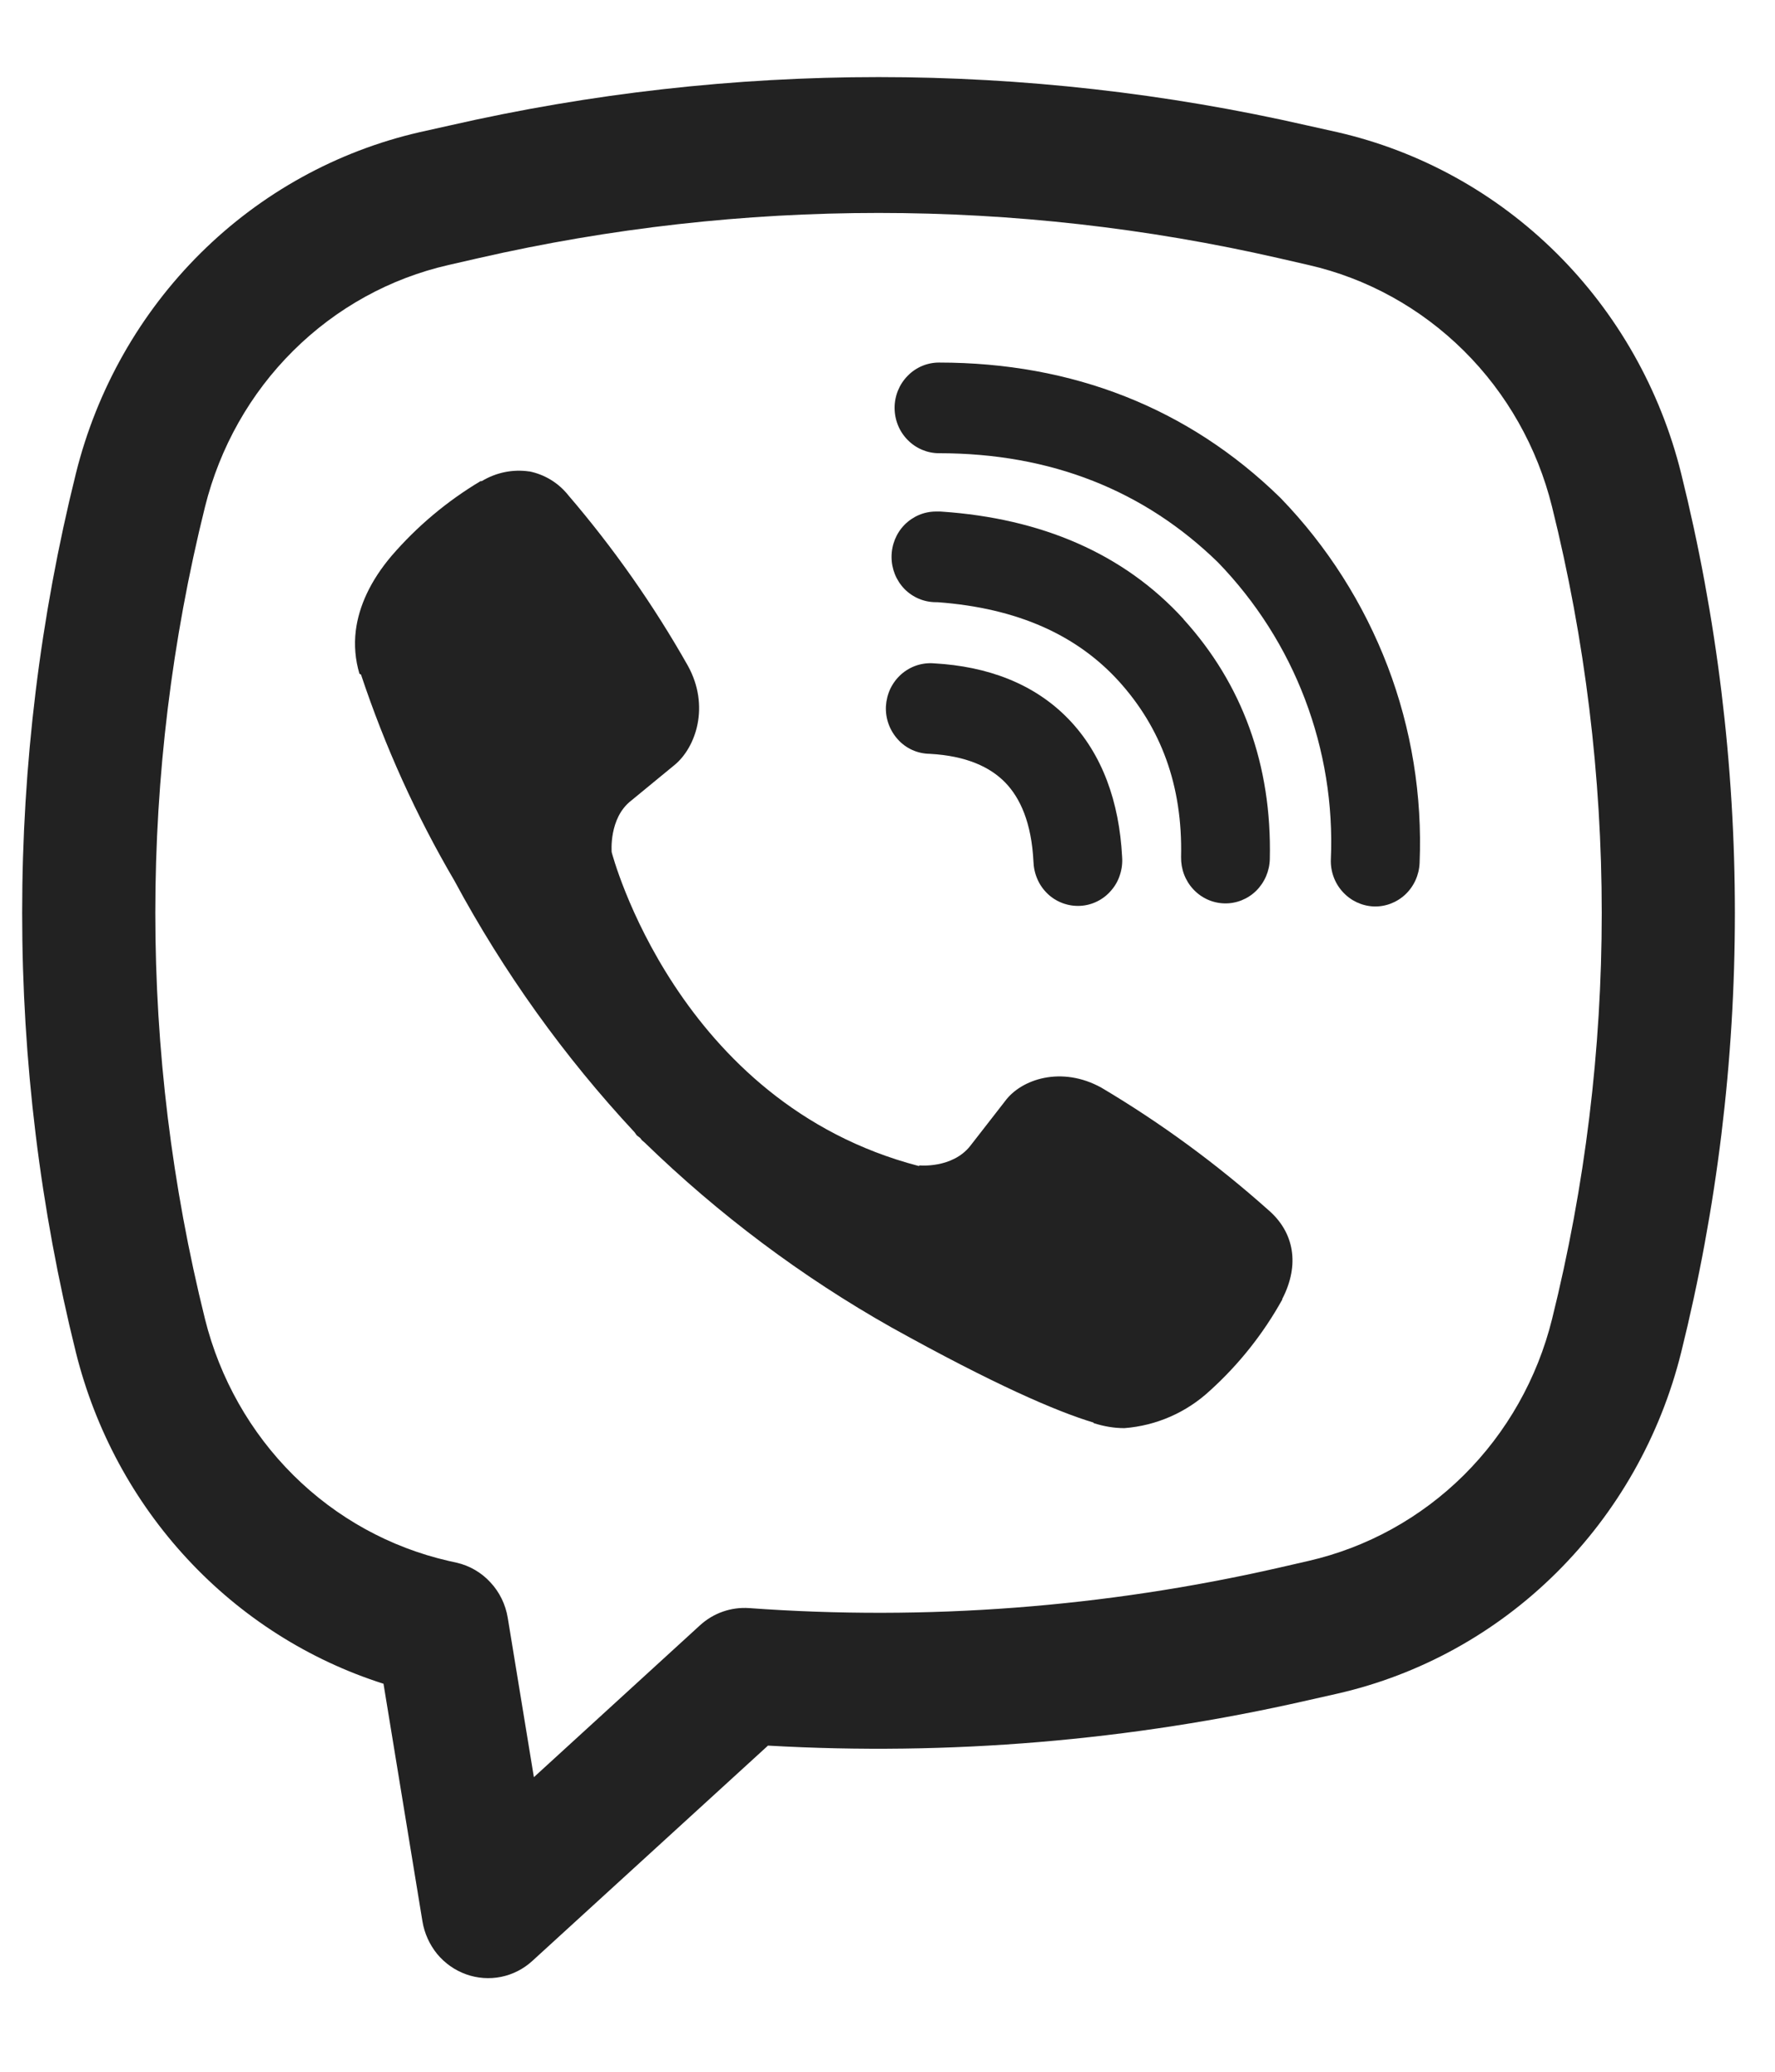 <svg width="18" height="21" viewBox="0 0 18 21" fill="none" xmlns="http://www.w3.org/2000/svg">
<g clip-path="url(#clip0_641_1646)">
<path d="M5.368 4.779C5.201 4.754 5.031 4.789 4.885 4.877H4.873C4.535 5.079 4.231 5.333 3.972 5.633C3.756 5.887 3.639 6.145 3.608 6.393C3.59 6.54 3.603 6.689 3.645 6.829L3.661 6.838C3.904 7.567 4.221 8.268 4.608 8.927C5.107 9.854 5.721 10.711 6.435 11.477L6.457 11.508L6.491 11.534L6.511 11.559L6.537 11.581C7.29 12.312 8.131 12.942 9.04 13.455C10.08 14.033 10.711 14.306 11.09 14.42V14.425C11.2 14.46 11.301 14.476 11.403 14.476C11.726 14.451 12.031 14.318 12.271 14.095C12.563 13.831 12.811 13.519 13.003 13.173V13.167C13.184 12.818 13.123 12.489 12.862 12.265C12.338 11.798 11.771 11.382 11.169 11.025C10.766 10.802 10.356 10.937 10.191 11.163L9.837 11.618C9.655 11.845 9.326 11.813 9.326 11.813L9.317 11.819C6.859 11.178 6.203 8.638 6.203 8.638C6.203 8.638 6.172 8.293 6.4 8.116L6.843 7.752C7.055 7.576 7.203 7.159 6.975 6.747C6.627 6.132 6.221 5.554 5.763 5.02C5.663 4.894 5.522 4.809 5.367 4.778L5.368 4.779ZM9.522 3.675C9.403 3.675 9.288 3.723 9.204 3.81C9.119 3.896 9.072 4.013 9.072 4.134C9.072 4.256 9.119 4.373 9.204 4.459C9.288 4.545 9.403 4.594 9.522 4.594C10.66 4.594 11.605 4.973 12.352 5.701C12.737 6.099 13.037 6.57 13.233 7.086C13.43 7.604 13.52 8.156 13.496 8.709C13.491 8.831 13.534 8.95 13.615 9.039C13.696 9.129 13.808 9.182 13.928 9.188C14.047 9.193 14.163 9.149 14.251 9.067C14.339 8.984 14.391 8.869 14.396 8.747C14.424 8.067 14.314 7.388 14.072 6.754C13.828 6.116 13.459 5.537 12.988 5.05L12.979 5.041C12.051 4.136 10.877 3.675 9.522 3.675Z" fill="#222222"/>
<path d="M9.491 5.185C9.371 5.185 9.257 5.234 9.172 5.32C9.088 5.406 9.041 5.523 9.041 5.645C9.041 5.767 9.088 5.883 9.172 5.97C9.257 6.056 9.371 6.104 9.491 6.104H9.506C10.327 6.164 10.924 6.443 11.343 6.902C11.772 7.374 11.994 7.961 11.977 8.687C11.975 8.809 12.019 8.927 12.102 9.015C12.184 9.103 12.297 9.154 12.417 9.157C12.536 9.16 12.652 9.114 12.738 9.03C12.824 8.945 12.874 8.83 12.877 8.708C12.899 7.755 12.598 6.933 12.002 6.277V6.275C11.393 5.608 10.557 5.255 9.551 5.186L9.536 5.185L9.491 5.185Z" fill="#222222"/>
<path d="M9.473 6.724C9.413 6.719 9.353 6.726 9.295 6.745C9.238 6.764 9.184 6.795 9.139 6.835C9.093 6.876 9.056 6.925 9.029 6.981C9.003 7.036 8.988 7.096 8.984 7.158C8.981 7.22 8.99 7.281 9.011 7.339C9.032 7.397 9.064 7.45 9.105 7.495C9.146 7.541 9.196 7.577 9.251 7.602C9.307 7.627 9.366 7.64 9.427 7.641C9.803 7.661 10.043 7.777 10.194 7.932C10.346 8.089 10.46 8.339 10.48 8.732C10.482 8.793 10.495 8.854 10.52 8.911C10.544 8.967 10.58 9.018 10.624 9.06C10.668 9.102 10.72 9.134 10.777 9.155C10.834 9.176 10.894 9.185 10.954 9.182C11.015 9.179 11.074 9.163 11.128 9.136C11.182 9.109 11.231 9.071 11.27 9.024C11.31 8.978 11.34 8.924 11.358 8.865C11.377 8.806 11.384 8.745 11.379 8.683C11.35 8.132 11.181 7.645 10.834 7.287C10.486 6.928 10.012 6.754 9.473 6.724Z" fill="#222222"/>
<path fill-rule="evenodd" clip-rule="evenodd" d="M4.56 1.272C7.424 0.618 10.394 0.618 13.258 1.272L13.563 1.34C14.4 1.532 15.169 1.956 15.784 2.566C16.399 3.176 16.837 3.949 17.048 4.798C17.775 7.722 17.775 10.785 17.048 13.71C16.837 14.558 16.399 15.331 15.784 15.941C15.169 16.552 14.4 16.976 13.563 17.167L13.257 17.236C11.463 17.645 9.623 17.799 7.788 17.694L5.4 19.875C5.31 19.958 5.2 20.014 5.082 20.038C4.963 20.062 4.84 20.053 4.726 20.012C4.612 19.971 4.511 19.9 4.433 19.806C4.356 19.711 4.304 19.597 4.284 19.476L3.889 17.067C3.131 16.826 2.447 16.391 1.901 15.803C1.355 15.216 0.966 14.495 0.77 13.71C0.043 10.785 0.043 7.722 0.77 4.798C0.981 3.949 1.419 3.176 2.034 2.566C2.649 1.956 3.418 1.532 4.255 1.34L4.56 1.272ZM12.964 2.616C10.294 2.006 7.525 2.006 4.855 2.616L4.549 2.686C3.955 2.821 3.41 3.122 2.974 3.555C2.538 3.987 2.229 4.535 2.079 5.137C1.407 7.839 1.407 10.669 2.079 13.371C2.229 13.972 2.539 14.52 2.975 14.953C3.411 15.386 3.956 15.686 4.55 15.822L4.631 15.84C4.762 15.87 4.881 15.939 4.973 16.039C5.066 16.138 5.127 16.264 5.149 16.399L5.414 18.014L7.098 16.475C7.166 16.413 7.244 16.366 7.33 16.336C7.415 16.306 7.506 16.294 7.596 16.3C9.395 16.431 11.203 16.293 12.964 15.892L13.269 15.822C13.862 15.686 14.407 15.386 14.844 14.953C15.28 14.52 15.59 13.972 15.739 13.371C16.411 10.669 16.411 7.839 15.739 5.137C15.59 4.535 15.28 3.987 14.844 3.555C14.407 3.122 13.862 2.821 13.269 2.686L12.964 2.616Z" fill="#222222"/>
</g>
<defs>
<clipPath id="clip0_641_1646">
<rect width="18" height="21" fill="white"/>
</clipPath>
</defs>
</svg>
